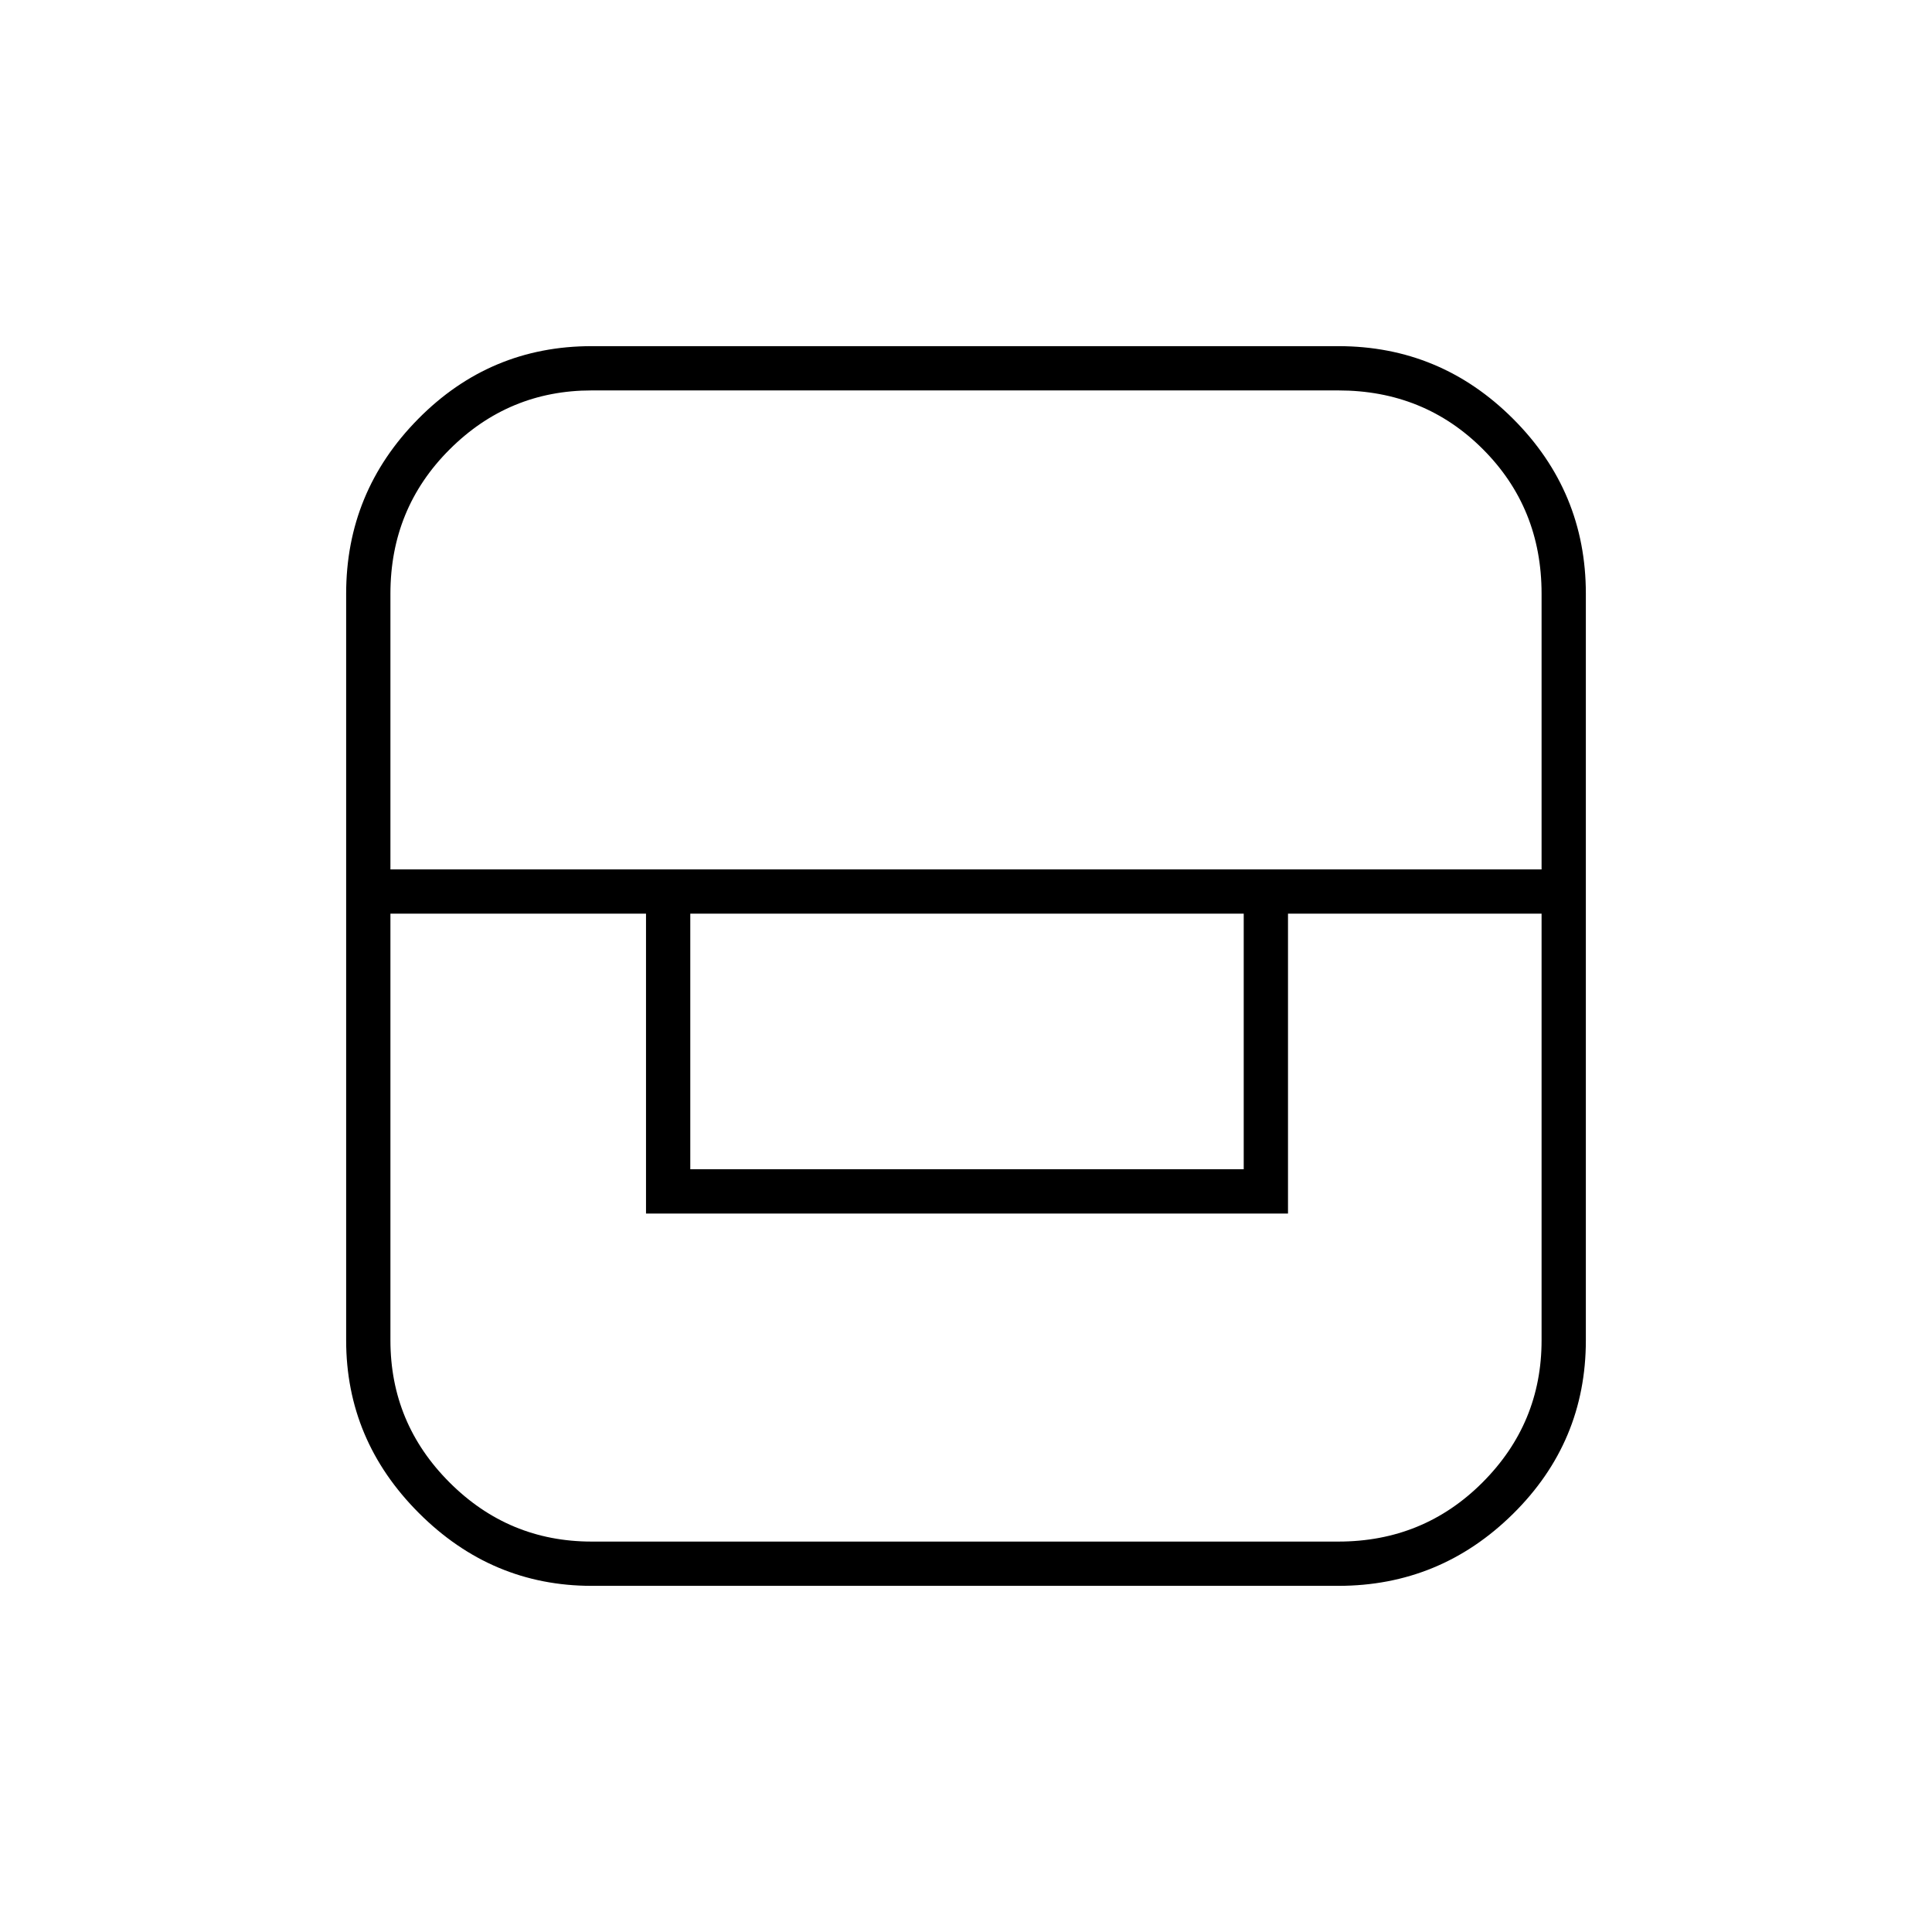 <svg xmlns="http://www.w3.org/2000/svg" height="48" viewBox="0 -960 960 960" width="48"><path d="M294-172q-49.67 0-85.84-36.16Q172-244.33 172-294v-371q0-50.56 35.74-86.78T294-788h371q50.74 0 86.87 36.13T788-665v371q0 50.52-36.22 86.26T665-172H294ZM194-506v212q0 41.25 29.38 70.62Q252.75-194 294-194h371q42.3 0 71.65-29.38Q766-252.75 766-294v-212H640v149H321v-149H194Zm149 0v127h275v-127H343Zm-149-22h572v-137q0-42.65-29.18-71.82Q707.65-766 665-766H294q-41.25 0-70.62 29.35Q194-707.3 194-665v137Z"/></svg>